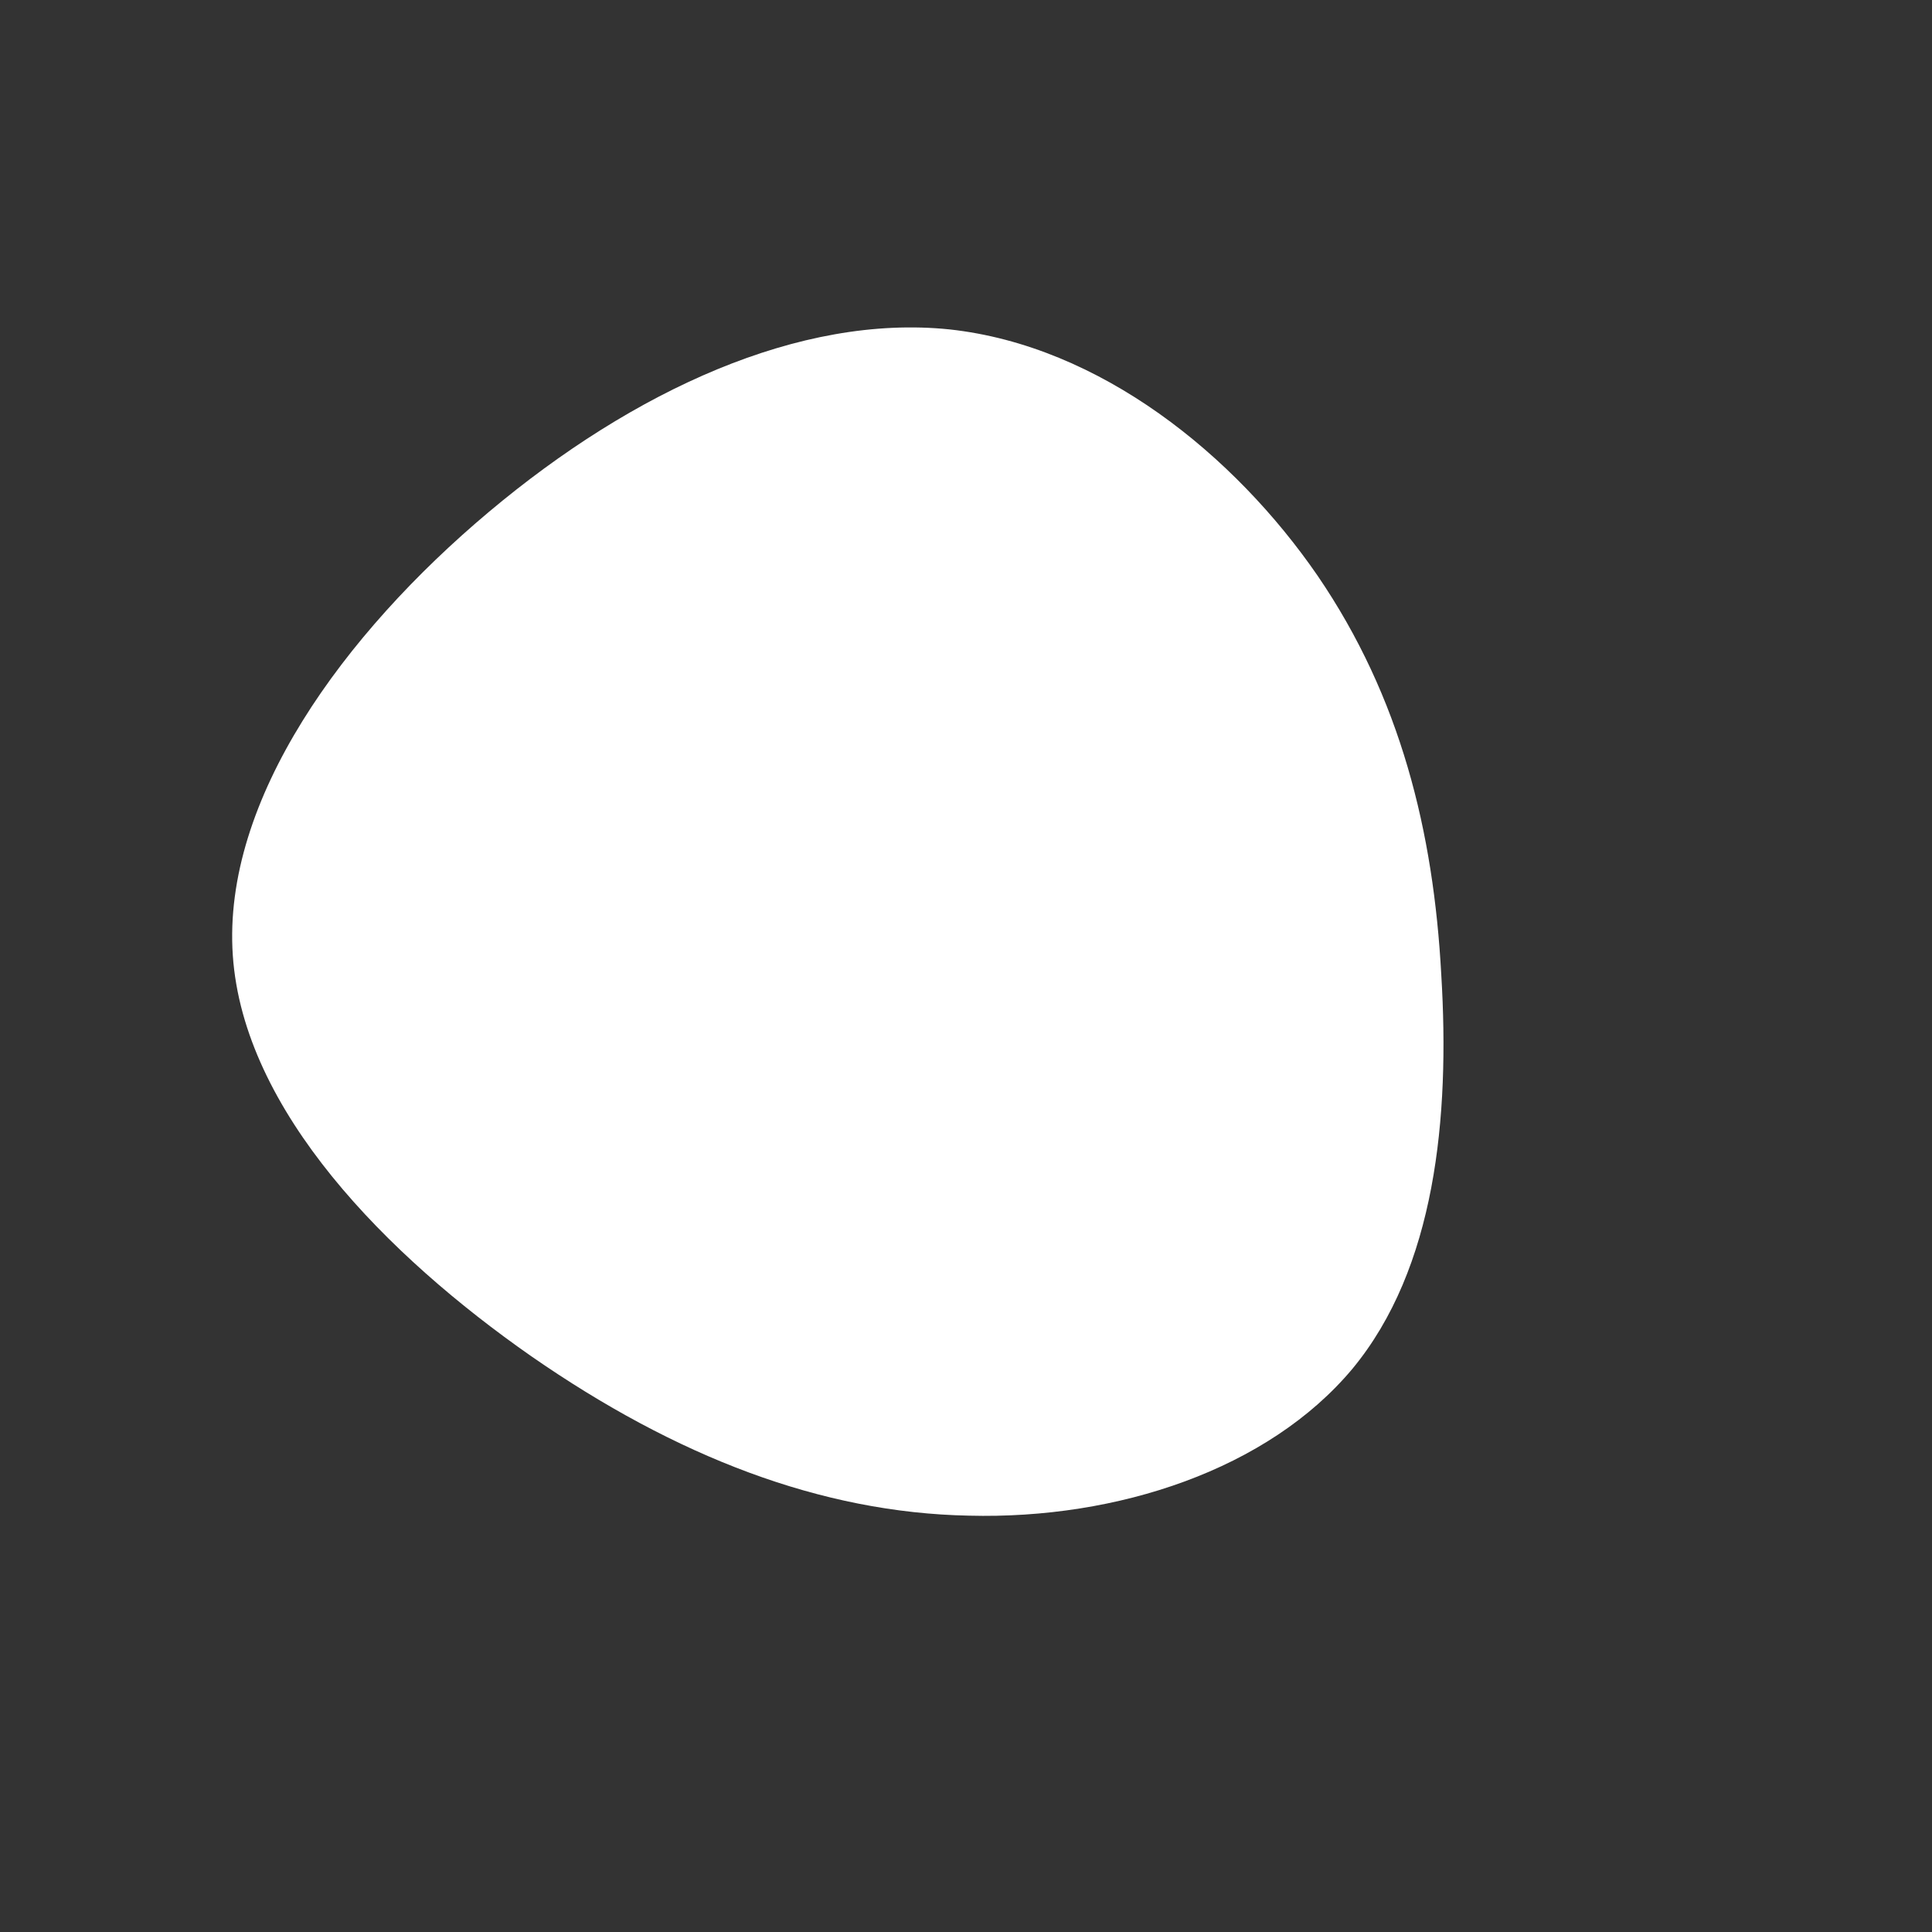 <?xml version="1.0" standalone="no"?>
<svg viewBox="0 0 200 200" xmlns="http://www.w3.org/2000/svg">
  <rect x="0" y="0" width="200" height="200" fill="#333333" stroke="none"/>
  <path fill="#FFFFFF" d="M36.4,-40.4C45,-27.8,48.4,-13.9,49.2,0.9C50.1,15.7,48.6,31.3,40,41.7C31.3,52.1,15.7,57.3,0.3,56.9C-15,56.6,-30,50.8,-45,40.4C-59.9,30,-74.8,15,-75.9,-1.1C-77,-17.2,-64.4,-34.4,-49.4,-47C-34.4,-59.6,-17.2,-67.5,-1.7,-65.9C13.9,-64.2,27.8,-52.9,36.4,-40.4Z" transform="translate(100 100)" />
</svg>
